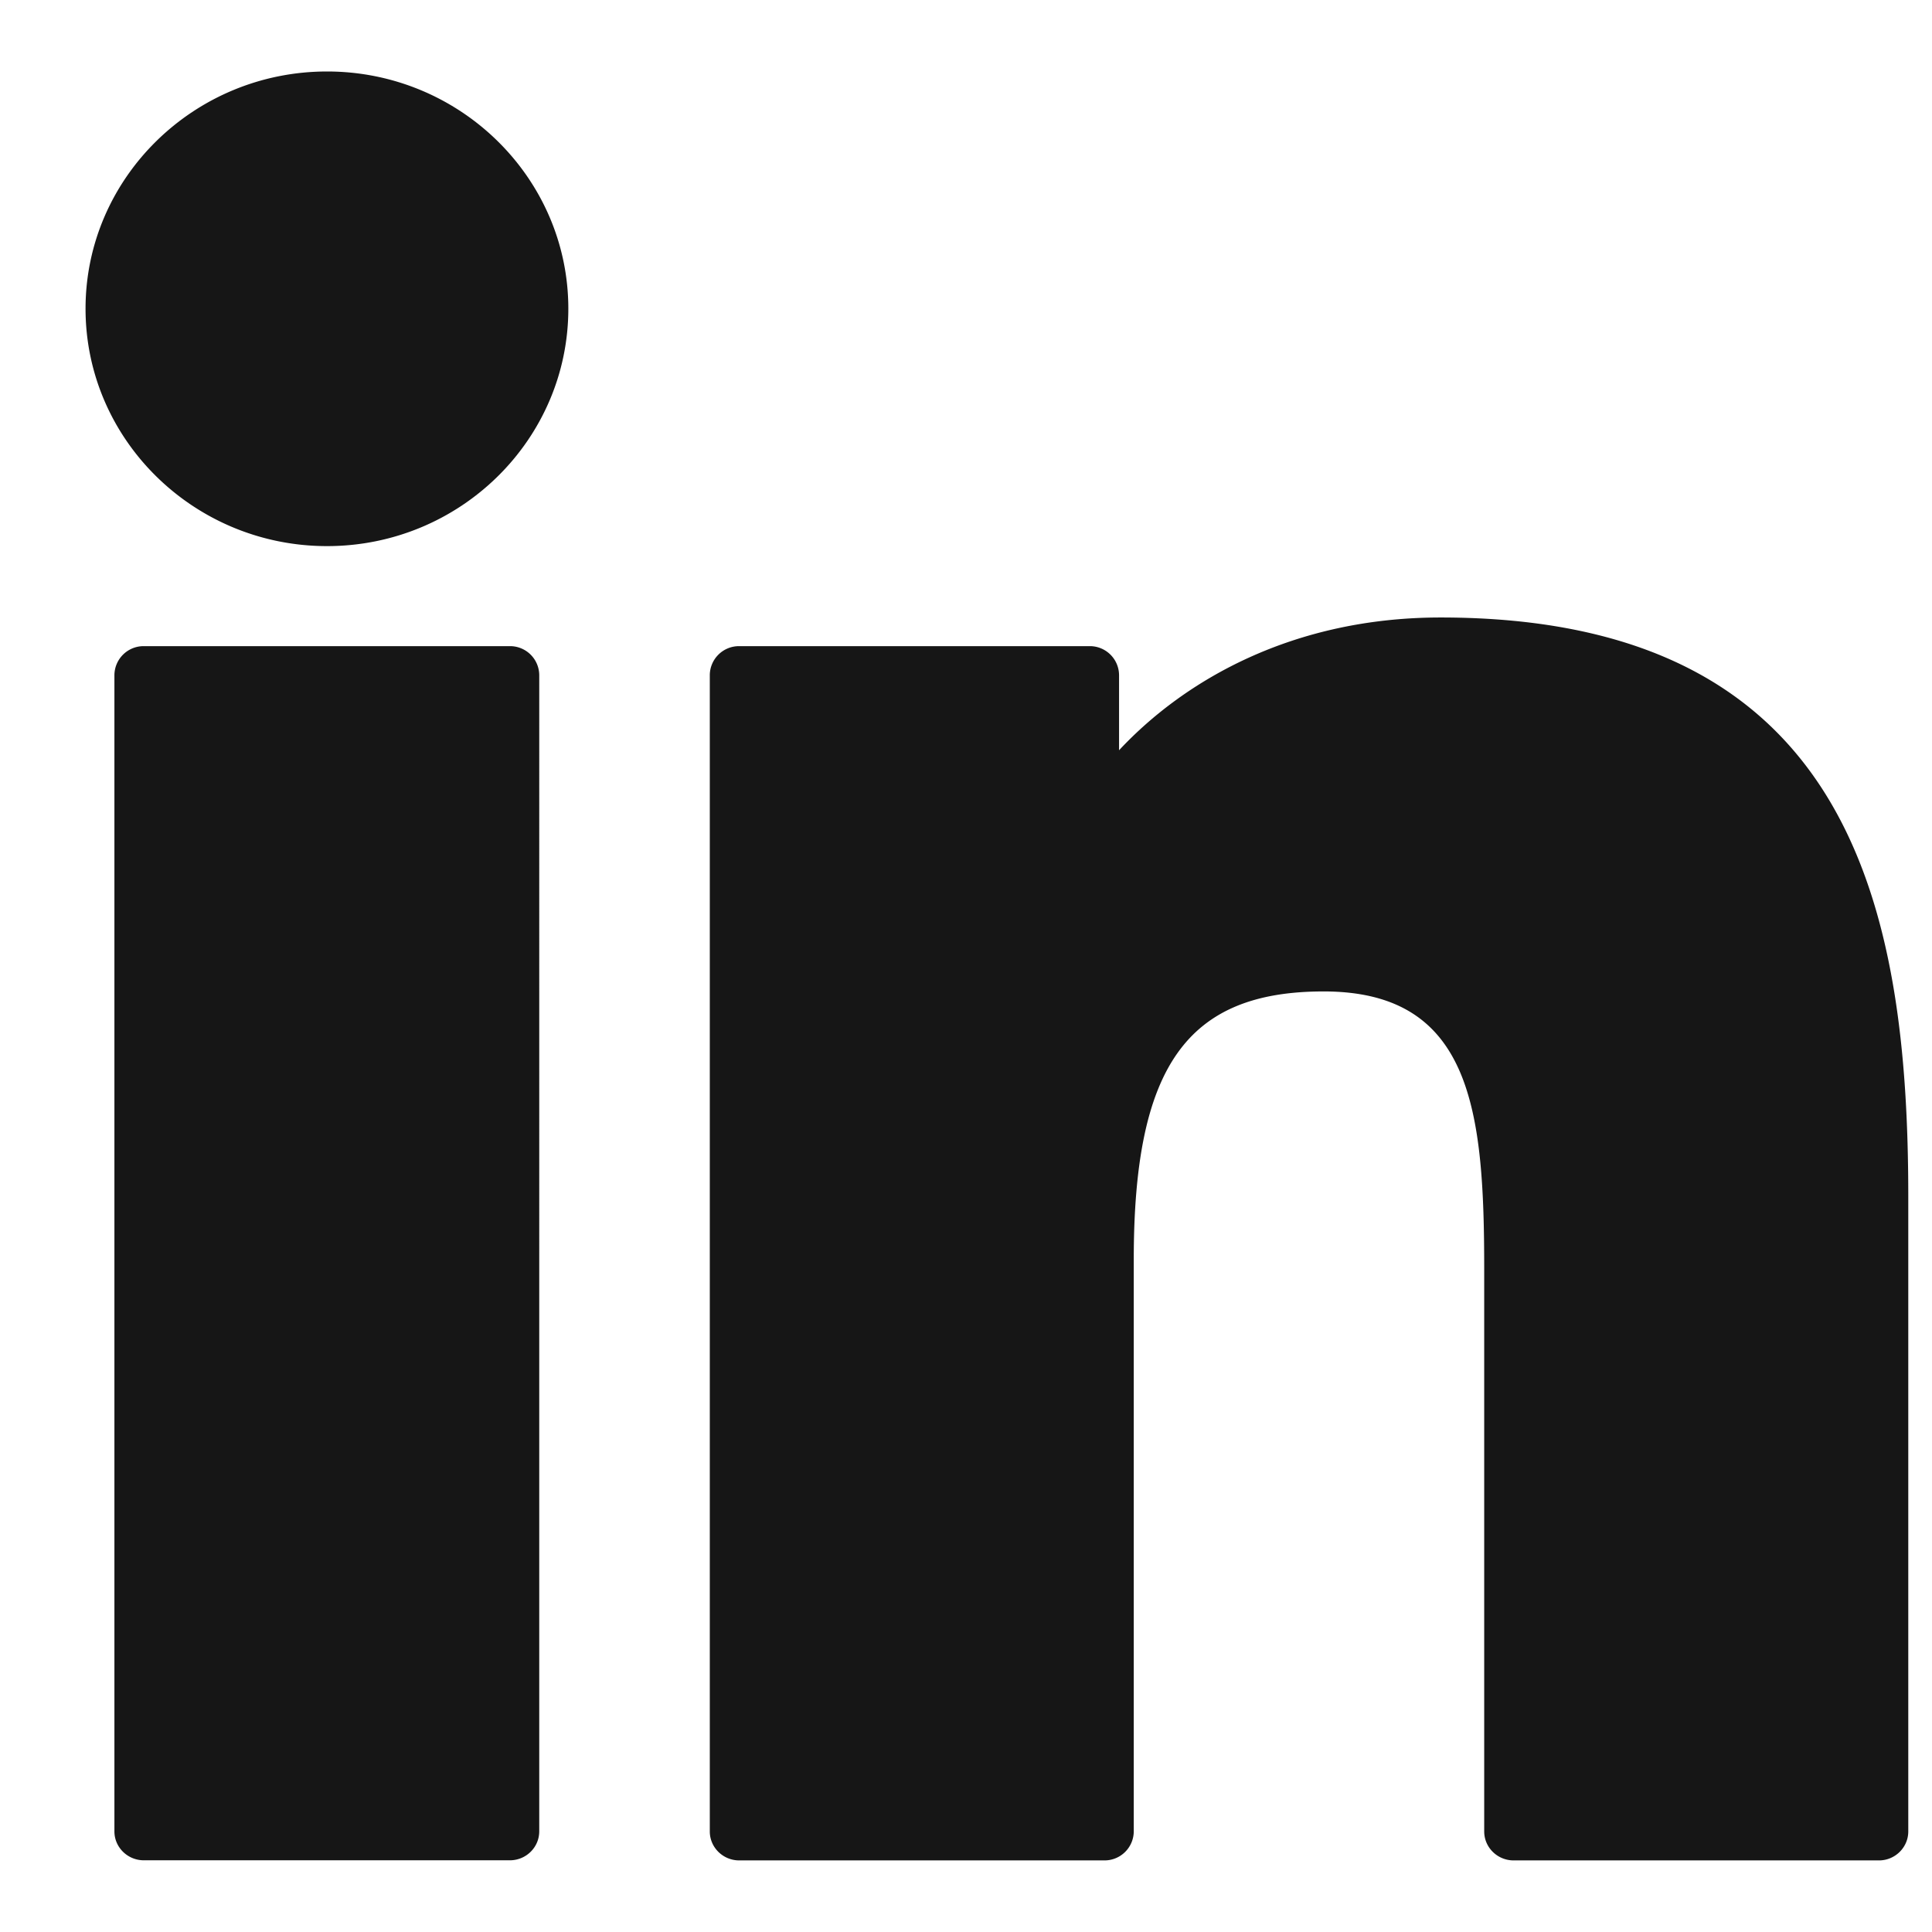 <svg width="18" height="18" fill="none" xmlns="http://www.w3.org/2000/svg"><path d="M4.75 6.02H1.34a.272.272 0 00-.274.27v10.773c0 .148.123.269.274.269h3.41c.151 0 .274-.12.274-.27V6.29a.272.272 0 00-.274-.27zM3.047.666c-1.24 0-2.25.992-2.25 2.21 0 1.22 1.01 2.212 2.25 2.212s2.248-.992 2.248-2.212c0-1.218-1.009-2.21-2.248-2.21zm10.375 5.087c-1.37 0-2.382.579-2.996 1.237v-.7a.272.272 0 00-.274-.27H6.887a.272.272 0 00-.274.27v10.773c0 .149.123.27.274.27h3.402a.272.272 0 00.274-.27v-5.33c0-1.796.496-2.496 1.769-2.496 1.386 0 1.496 1.122 1.496 2.588v5.238c0 .149.123.27.274.27h3.404c.15 0 .273-.121.273-.27v-5.91c0-2.67-.517-5.4-4.357-5.4z" fill="#161616"/></svg>
